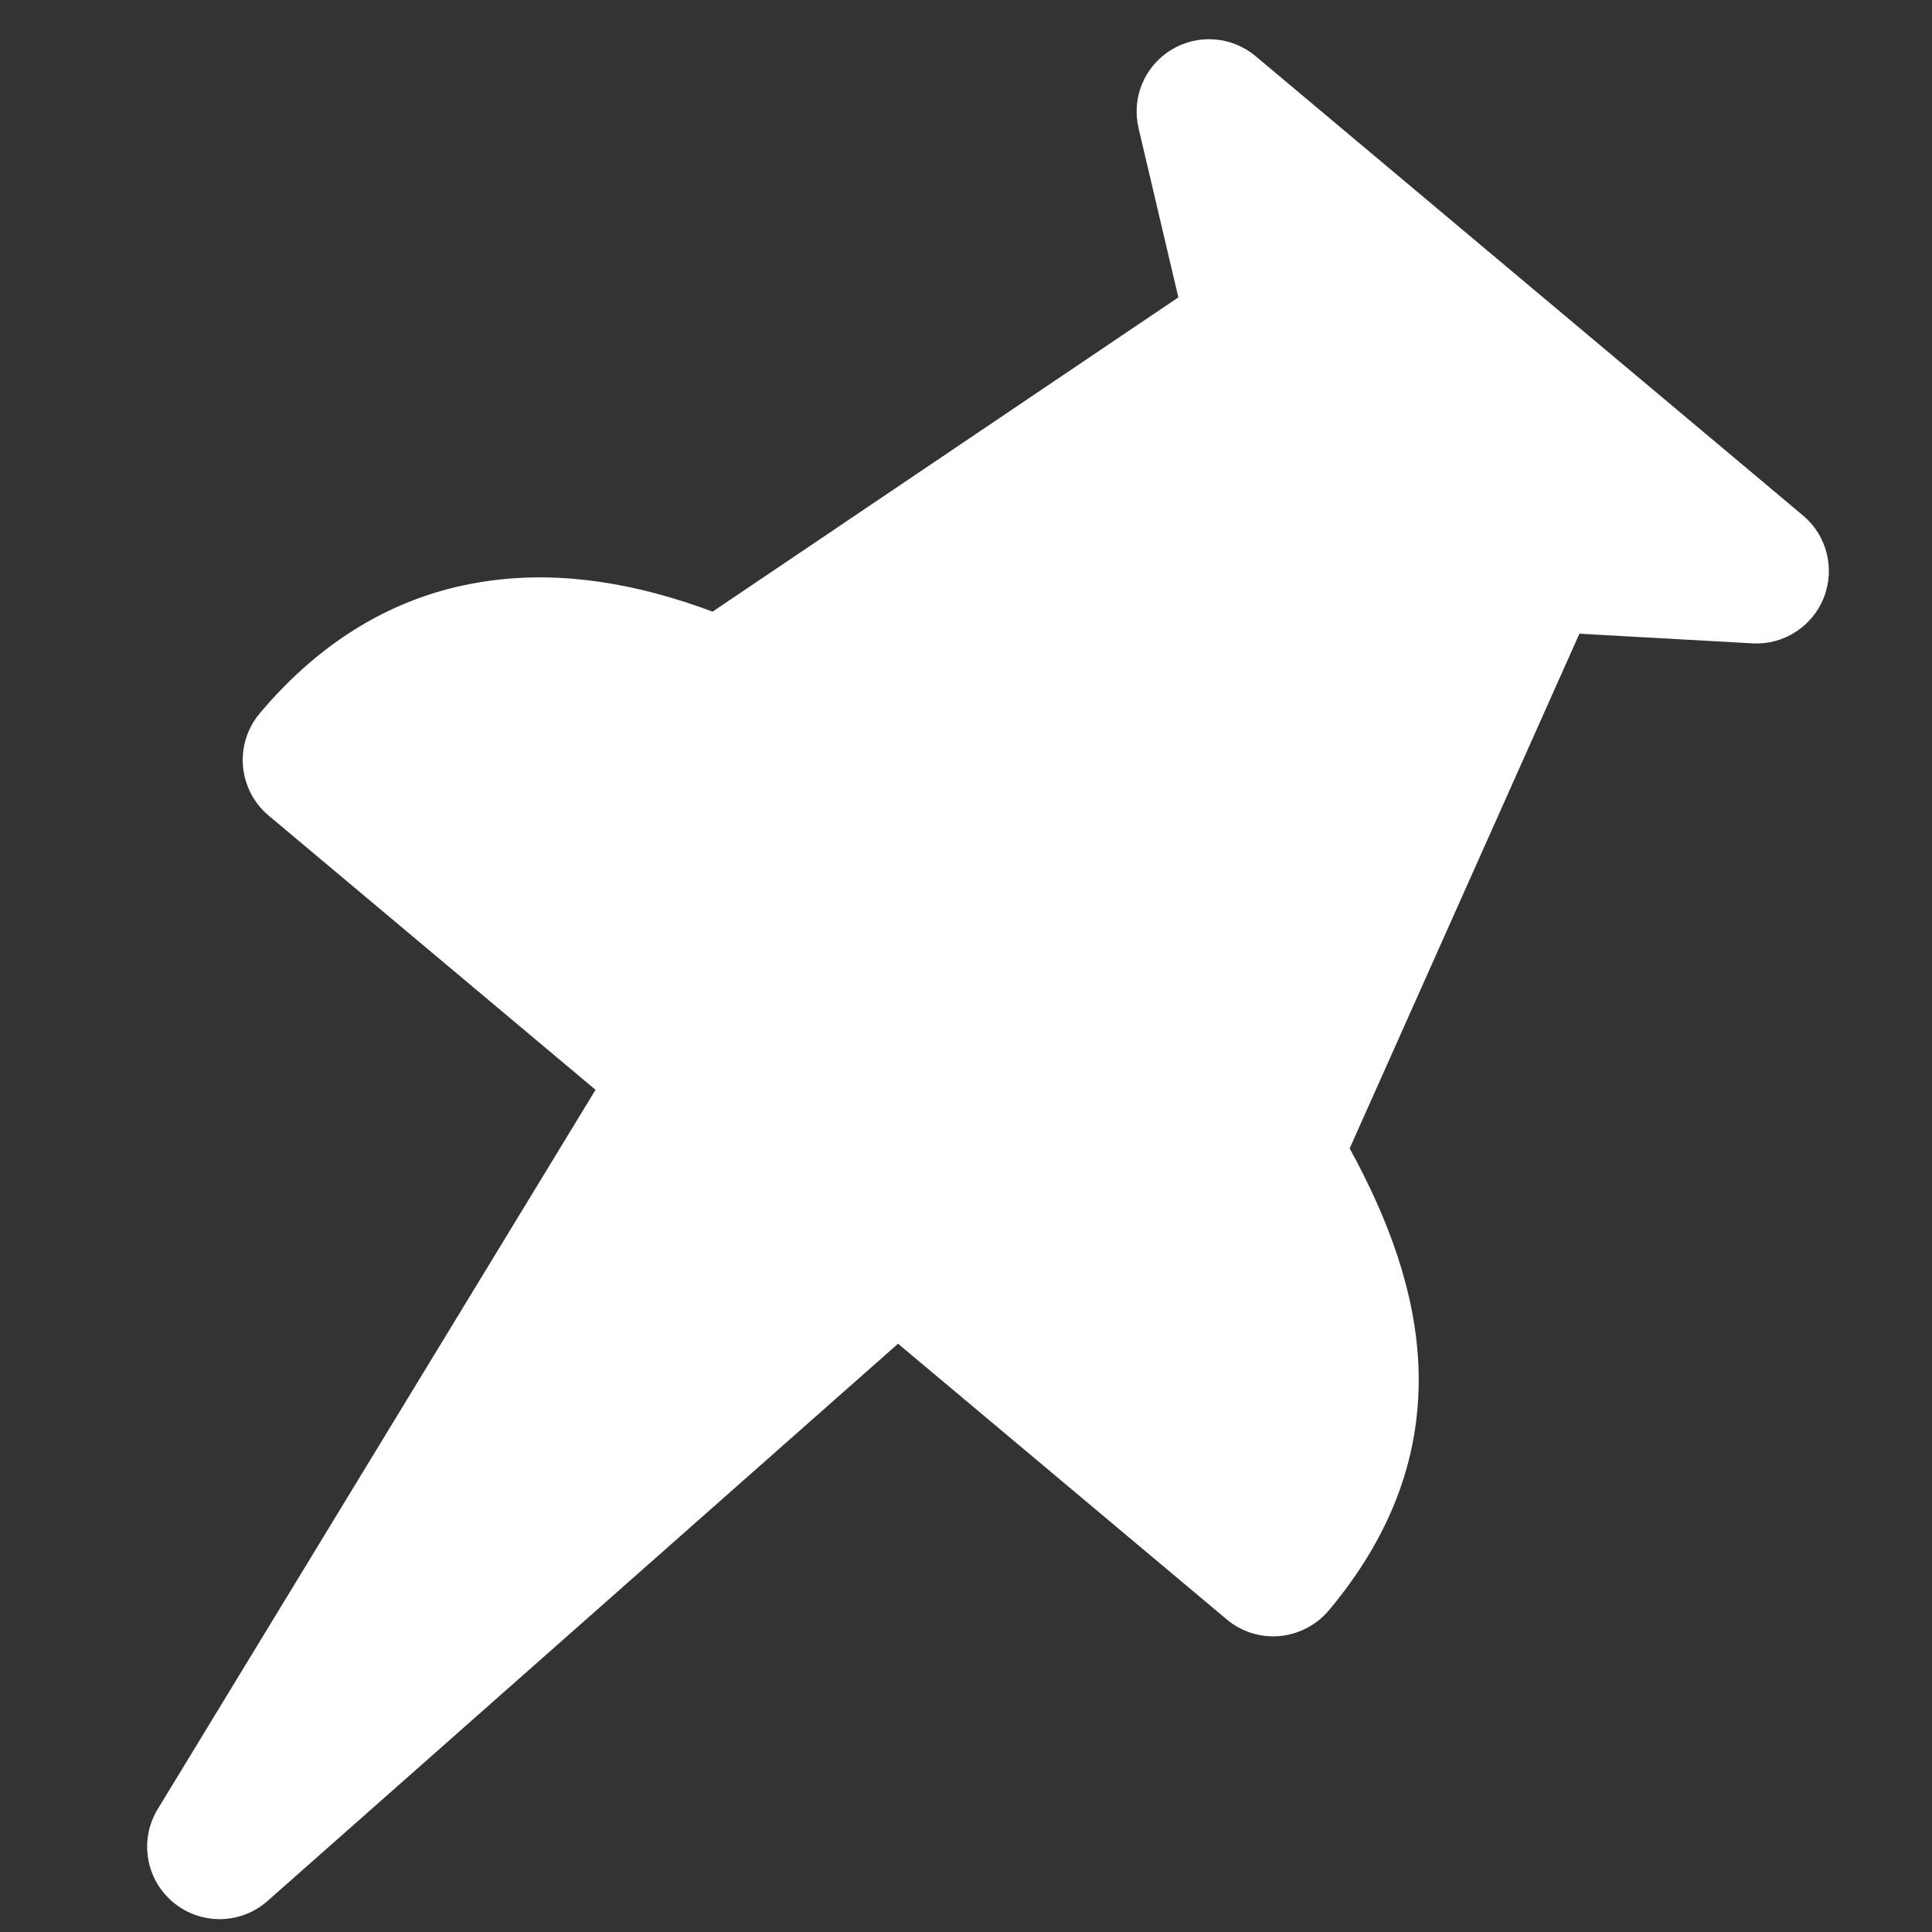 <svg width="12" height="12" viewBox="0 0 12 12" fill="none" xmlns="http://www.w3.org/2000/svg">
<rect x="0" y="0" width="12" height="12" fill="#333333" stroke="none"/>
<path d="M7.274 0.31C7.439 0.209 7.65 0.224 7.799 0.349L11.199 3.202C11.347 3.326 11.399 3.532 11.328 3.712C11.257 3.892 11.078 4.007 10.885 3.996L9.81 3.936L8.383 7.133C8.626 7.576 8.79 8.024 8.81 8.48C8.833 9.027 8.648 9.532 8.253 10.003C8.176 10.094 8.066 10.151 7.947 10.162C7.828 10.172 7.71 10.135 7.619 10.058L5.578 8.346L1.662 11.807C1.495 11.955 1.246 11.958 1.075 11.815C0.904 11.672 0.864 11.426 0.98 11.236L3.699 6.769L1.669 5.066C1.478 4.906 1.453 4.622 1.613 4.431C2.01 3.959 2.49 3.683 3.036 3.608C3.492 3.544 3.961 3.625 4.426 3.799L7.319 1.847L7.072 0.797C7.027 0.608 7.108 0.412 7.274 0.31Z" fill="white"/>
</svg>
